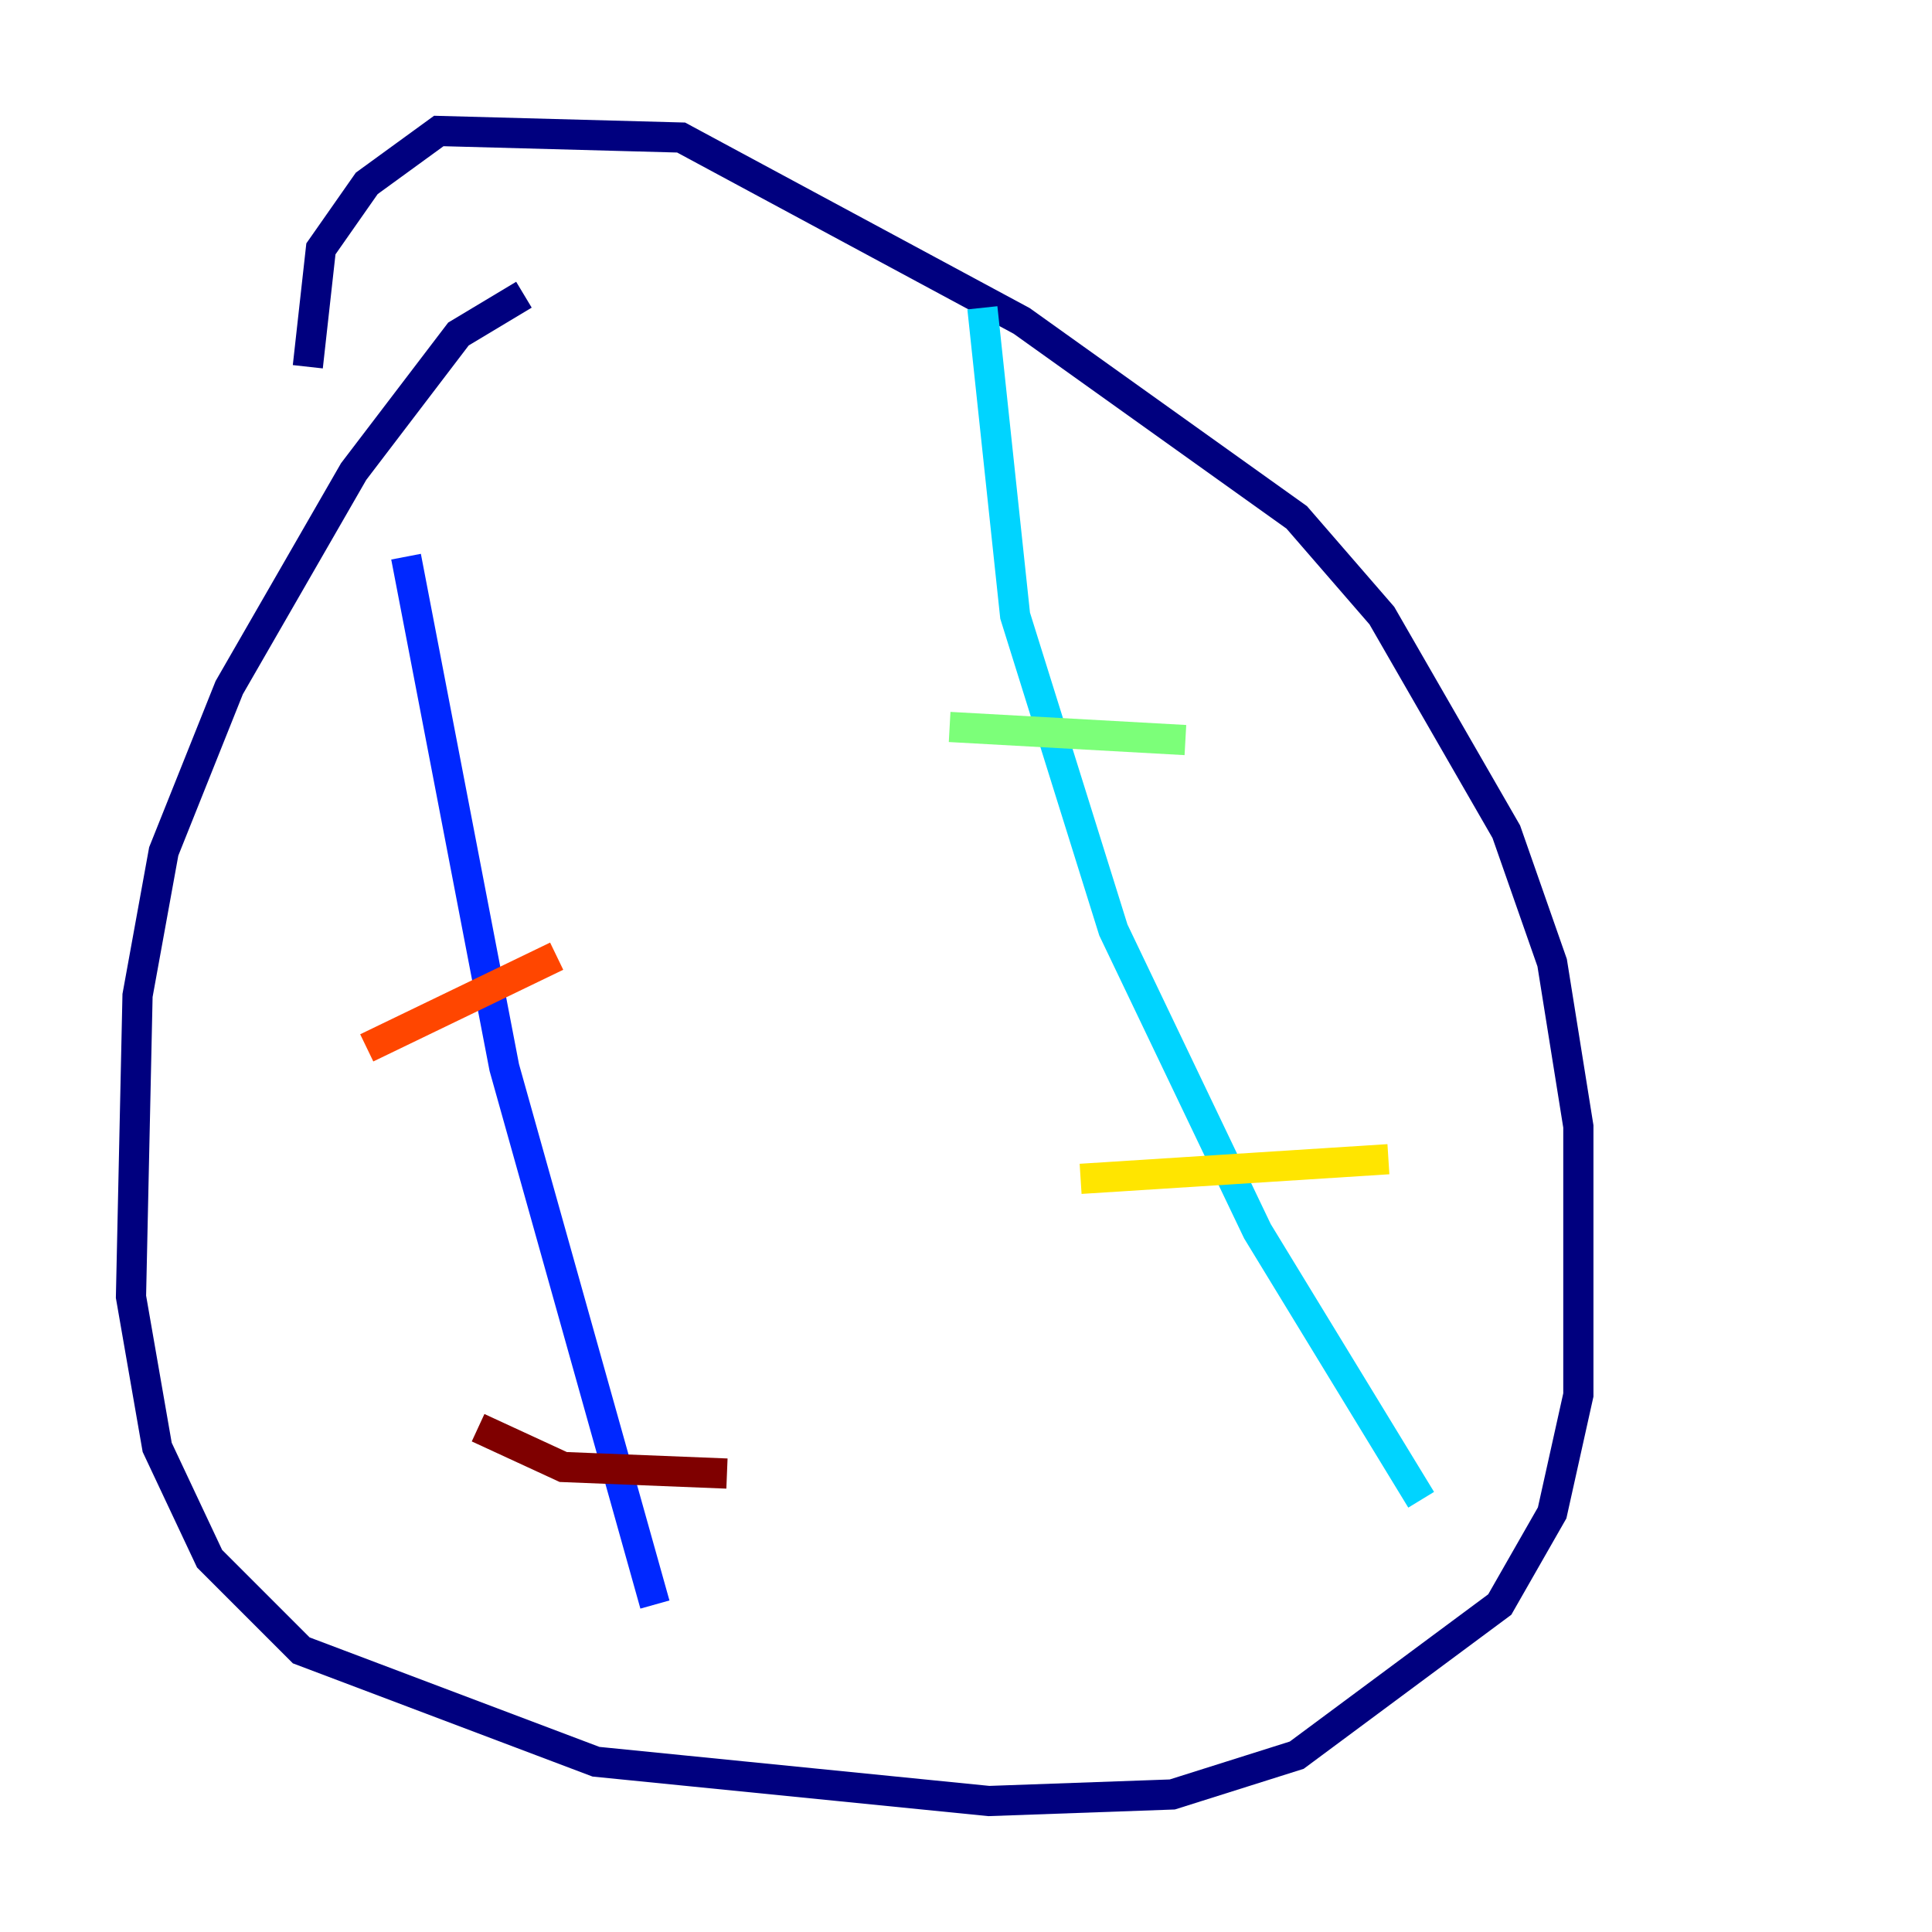 <?xml version="1.0" encoding="utf-8" ?>
<svg baseProfile="tiny" height="128" version="1.2" viewBox="0,0,128,128" width="128" xmlns="http://www.w3.org/2000/svg" xmlns:ev="http://www.w3.org/2001/xml-events" xmlns:xlink="http://www.w3.org/1999/xlink"><defs /><polyline fill="none" points="34.712,19.525 30.373,22.129 23.43,31.241 15.186,45.559 10.848,56.407 9.112,65.953 8.678,85.912 10.414,95.891 13.885,103.268 19.959,109.342 39.485,116.719 65.519,119.322 77.668,118.888 85.912,116.285 99.363,106.305 102.834,100.231 104.57,92.42 104.57,74.63 102.834,63.783 99.797,55.105 91.552,40.786 85.912,34.278 67.688,21.261 45.125,9.112 29.071,8.678 24.298,12.149 21.261,16.488 20.393,24.298" stroke="#00007f" stroke-width="2" /><polyline fill="none" points="26.902,36.881 33.41,70.725 43.39,106.305" stroke="#0028ff" stroke-width="2" /><polyline fill="none" points="65.085,20.393 67.254,40.786 73.763,61.614 83.308,81.573 94.156,99.363" stroke="#00d4ff" stroke-width="2" /><polyline fill="none" points="62.915,48.163 78.536,49.031" stroke="#7cff79" stroke-width="2" /><polyline fill="none" points="71.593,78.102 91.986,76.8" stroke="#ffe500" stroke-width="2" /><polyline fill="none" points="24.298,69.424 36.881,63.349" stroke="#ff4600" stroke-width="2" /><polyline fill="none" points="31.675,94.59 37.315,97.193 48.163,97.627" stroke="#7f0000" stroke-width="2" /></svg>